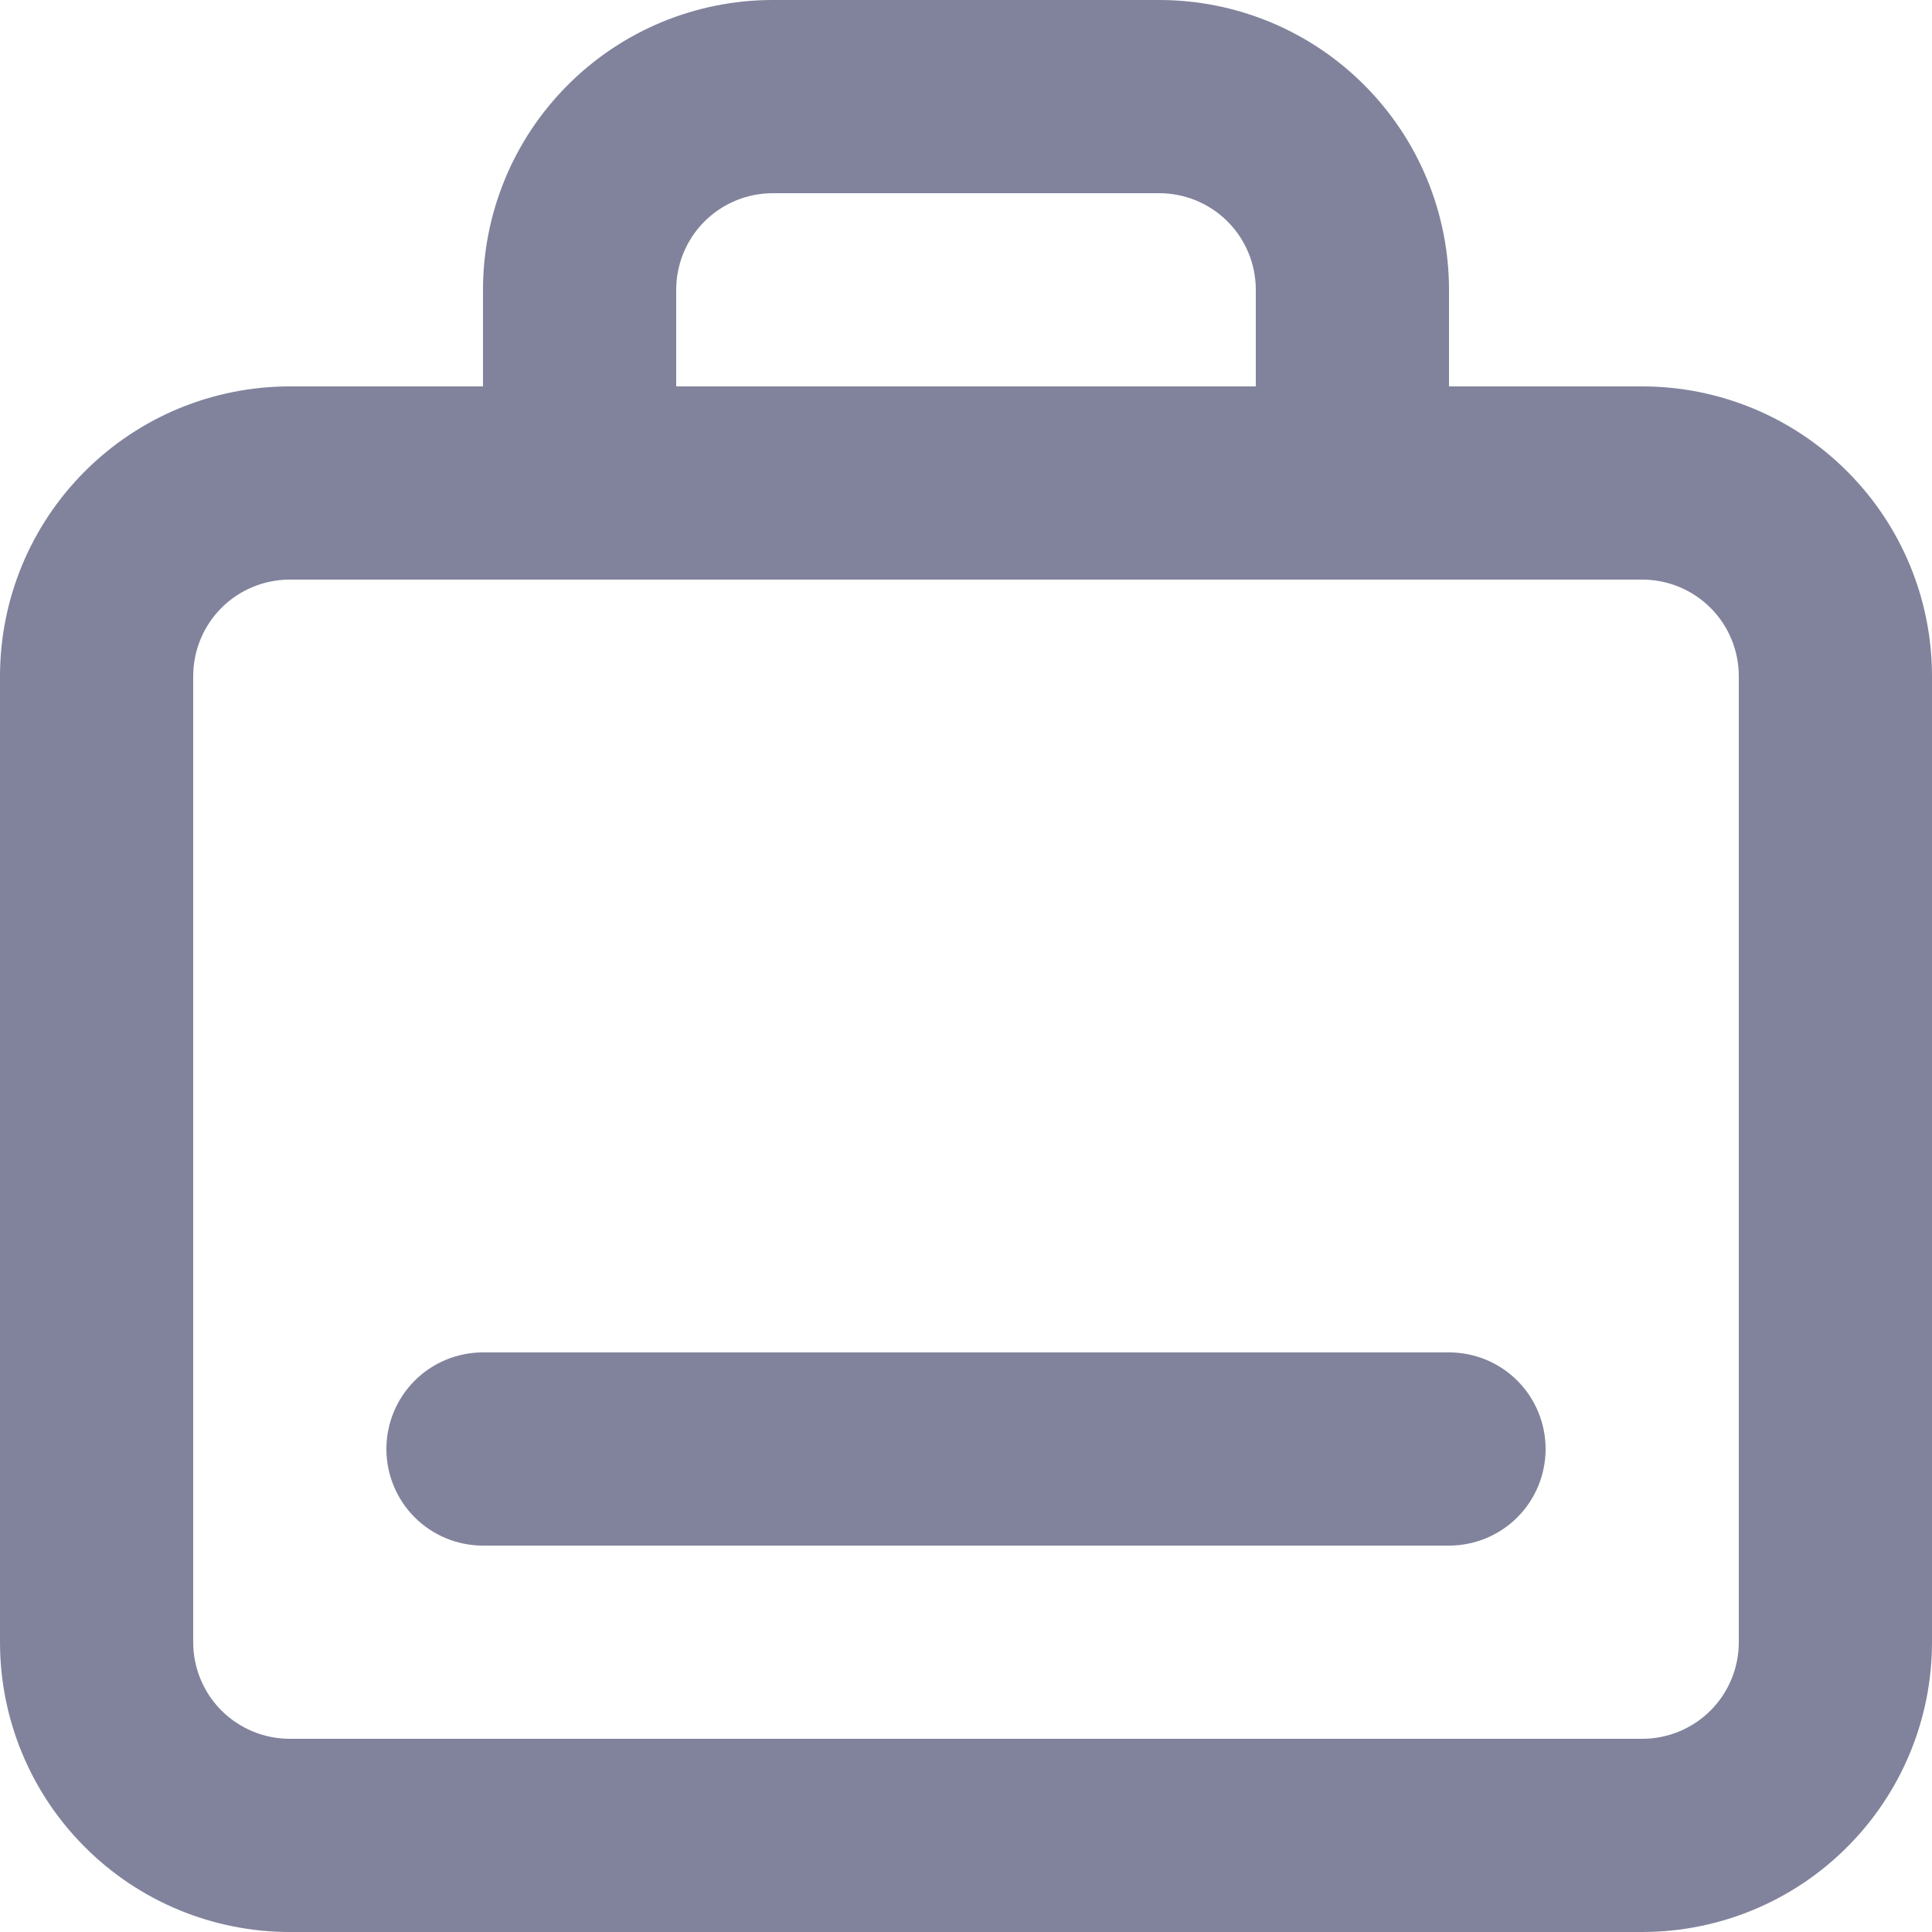 <svg width="19" height="19" viewBox="0 0 19 19" fill="none" xmlns="http://www.w3.org/2000/svg">
<path d="M16.15 3.8H14.25V2.85C14.25 2.094 13.95 1.369 13.415 0.835C12.881 0.3 12.156 0 11.4 0H7.6C6.844 0 6.119 0.3 5.585 0.835C5.05 1.369 4.75 2.094 4.75 2.85V3.8H2.85C2.094 3.8 1.369 4.1 0.835 4.635C0.3 5.169 0 5.894 0 6.65V16.15C0 16.906 0.3 17.631 0.835 18.165C1.369 18.7 2.094 19 2.85 19H16.15C16.906 19 17.631 18.7 18.165 18.165C18.7 17.631 19 16.906 19 16.15V6.65C19 5.894 18.7 5.169 18.165 4.635C17.631 4.1 16.906 3.8 16.15 3.8ZM6.65 2.85C6.65 2.598 6.75 2.356 6.928 2.178C7.106 2 7.348 1.9 7.6 1.9H11.4C11.652 1.9 11.894 2 12.072 2.178C12.25 2.356 12.35 2.598 12.35 2.85V3.8H6.65V2.85ZM17.1 16.15C17.1 16.402 17 16.644 16.822 16.822C16.644 17 16.402 17.1 16.15 17.1H2.85C2.598 17.1 2.356 17 2.178 16.822C2 16.644 1.9 16.402 1.9 16.15V6.65C1.9 6.398 2 6.156 2.178 5.978C2.356 5.8 2.598 5.7 2.85 5.7H16.15C16.402 5.7 16.644 5.8 16.822 5.978C17 6.156 17.1 6.398 17.1 6.65V16.15ZM15.2 14.25C15.2 14.502 15.1 14.744 14.922 14.922C14.744 15.1 14.502 15.2 14.25 15.2H4.75C4.498 15.2 4.256 15.1 4.078 14.922C3.9 14.744 3.8 14.502 3.8 14.25C3.8 13.998 3.9 13.756 4.078 13.578C4.256 13.4 4.498 13.3 4.75 13.3H14.25C14.502 13.3 14.744 13.4 14.922 13.578C15.1 13.756 15.2 13.998 15.2 14.25Z" fill="#81839C"/>
</svg>
